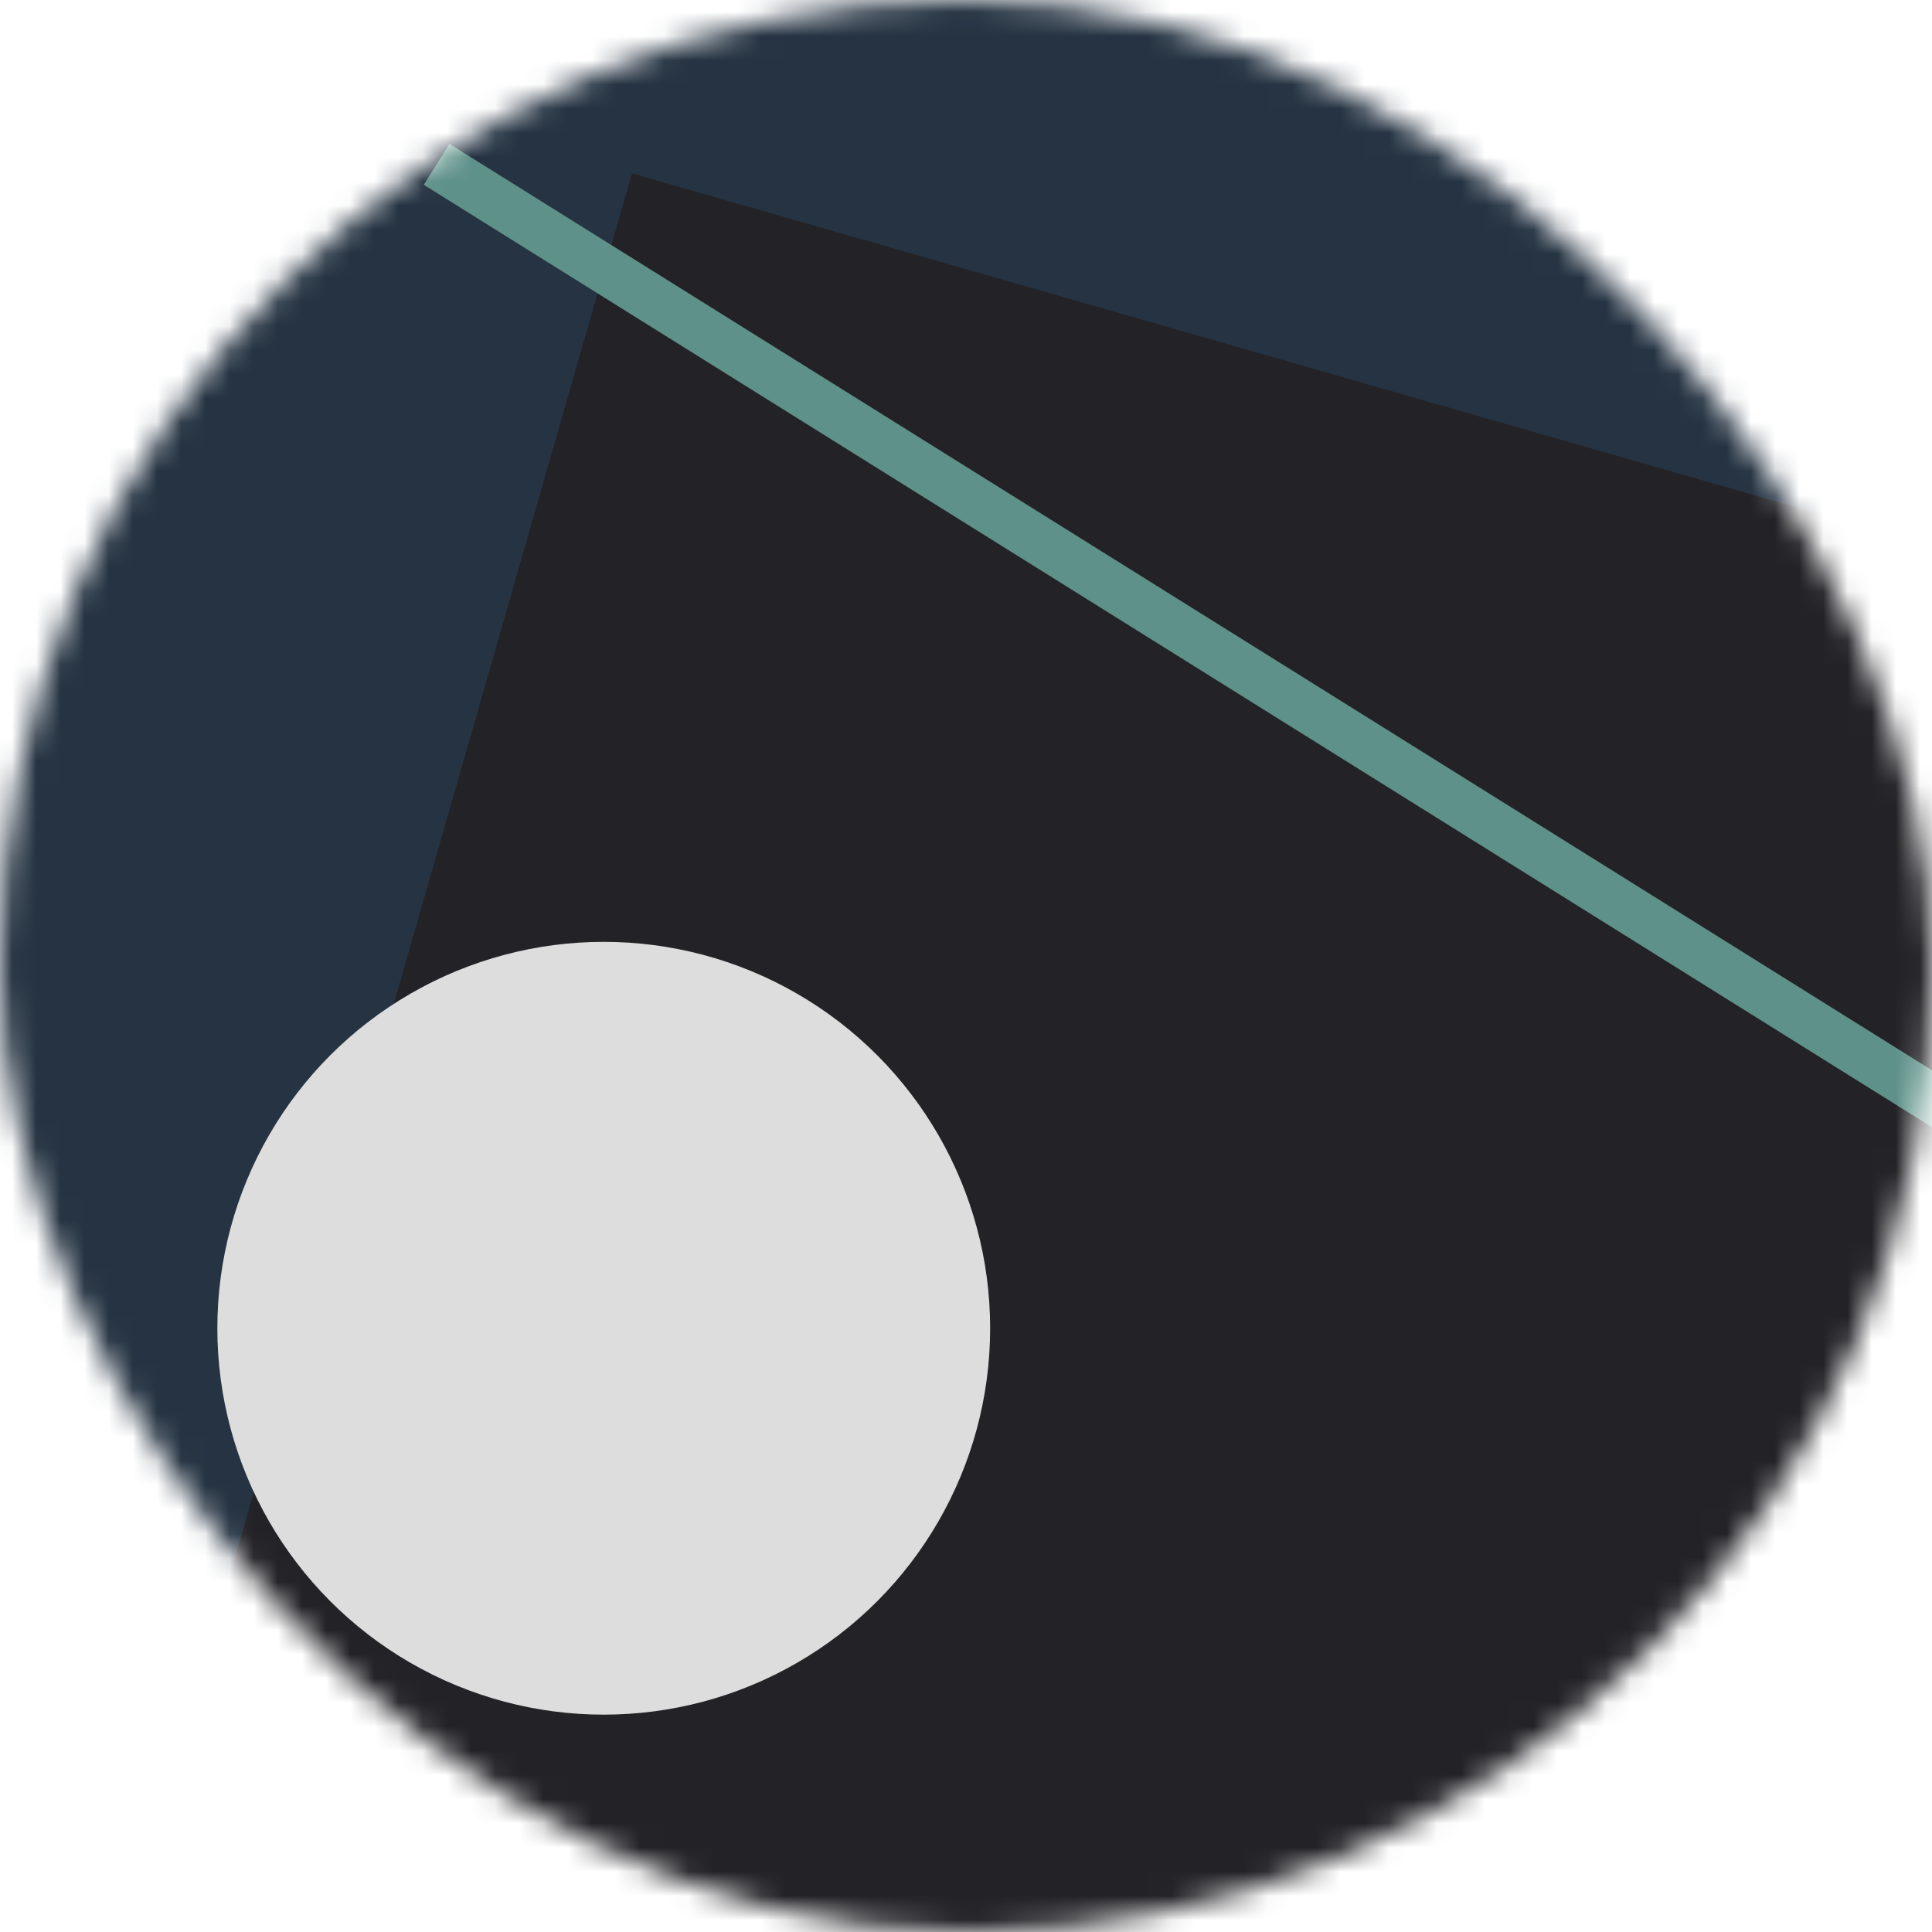 <!--
   - This Source Code Form is subject to the terms of the Mozilla Public
   - License, v. 2.0. If a copy of the MPL was not distributed with this
   - file, You can obtain one at http://mozilla.org/MPL/2.0/.
   -->
<svg viewBox="0 0 80 80" fill="none" role="img" xmlns="http://www.w3.org/2000/svg" width="120" height="120"><mask id="mask__bauhaus" maskUnits="userSpaceOnUse" x="0" y="0" width="80" height="80"><rect width="80" height="80" rx="160" fill="#FFFFFF"></rect></mask><g mask="url(#mask__bauhaus)"><rect width="80" height="80" fill="#253342"></rect><rect x="10" y="30" width="80" height="80" fill="#232226" transform="translate(-18 18) rotate(286 40 40)"></rect><circle cx="40" cy="40" fill="#DDDDDD" r="16" transform="translate(-15 15)"></circle><line x1="0" y1="40" x2="80" y2="40" stroke-width="2" stroke="#5E9188" transform="translate(12 -12) rotate(212 40 40)"></line></g></svg>